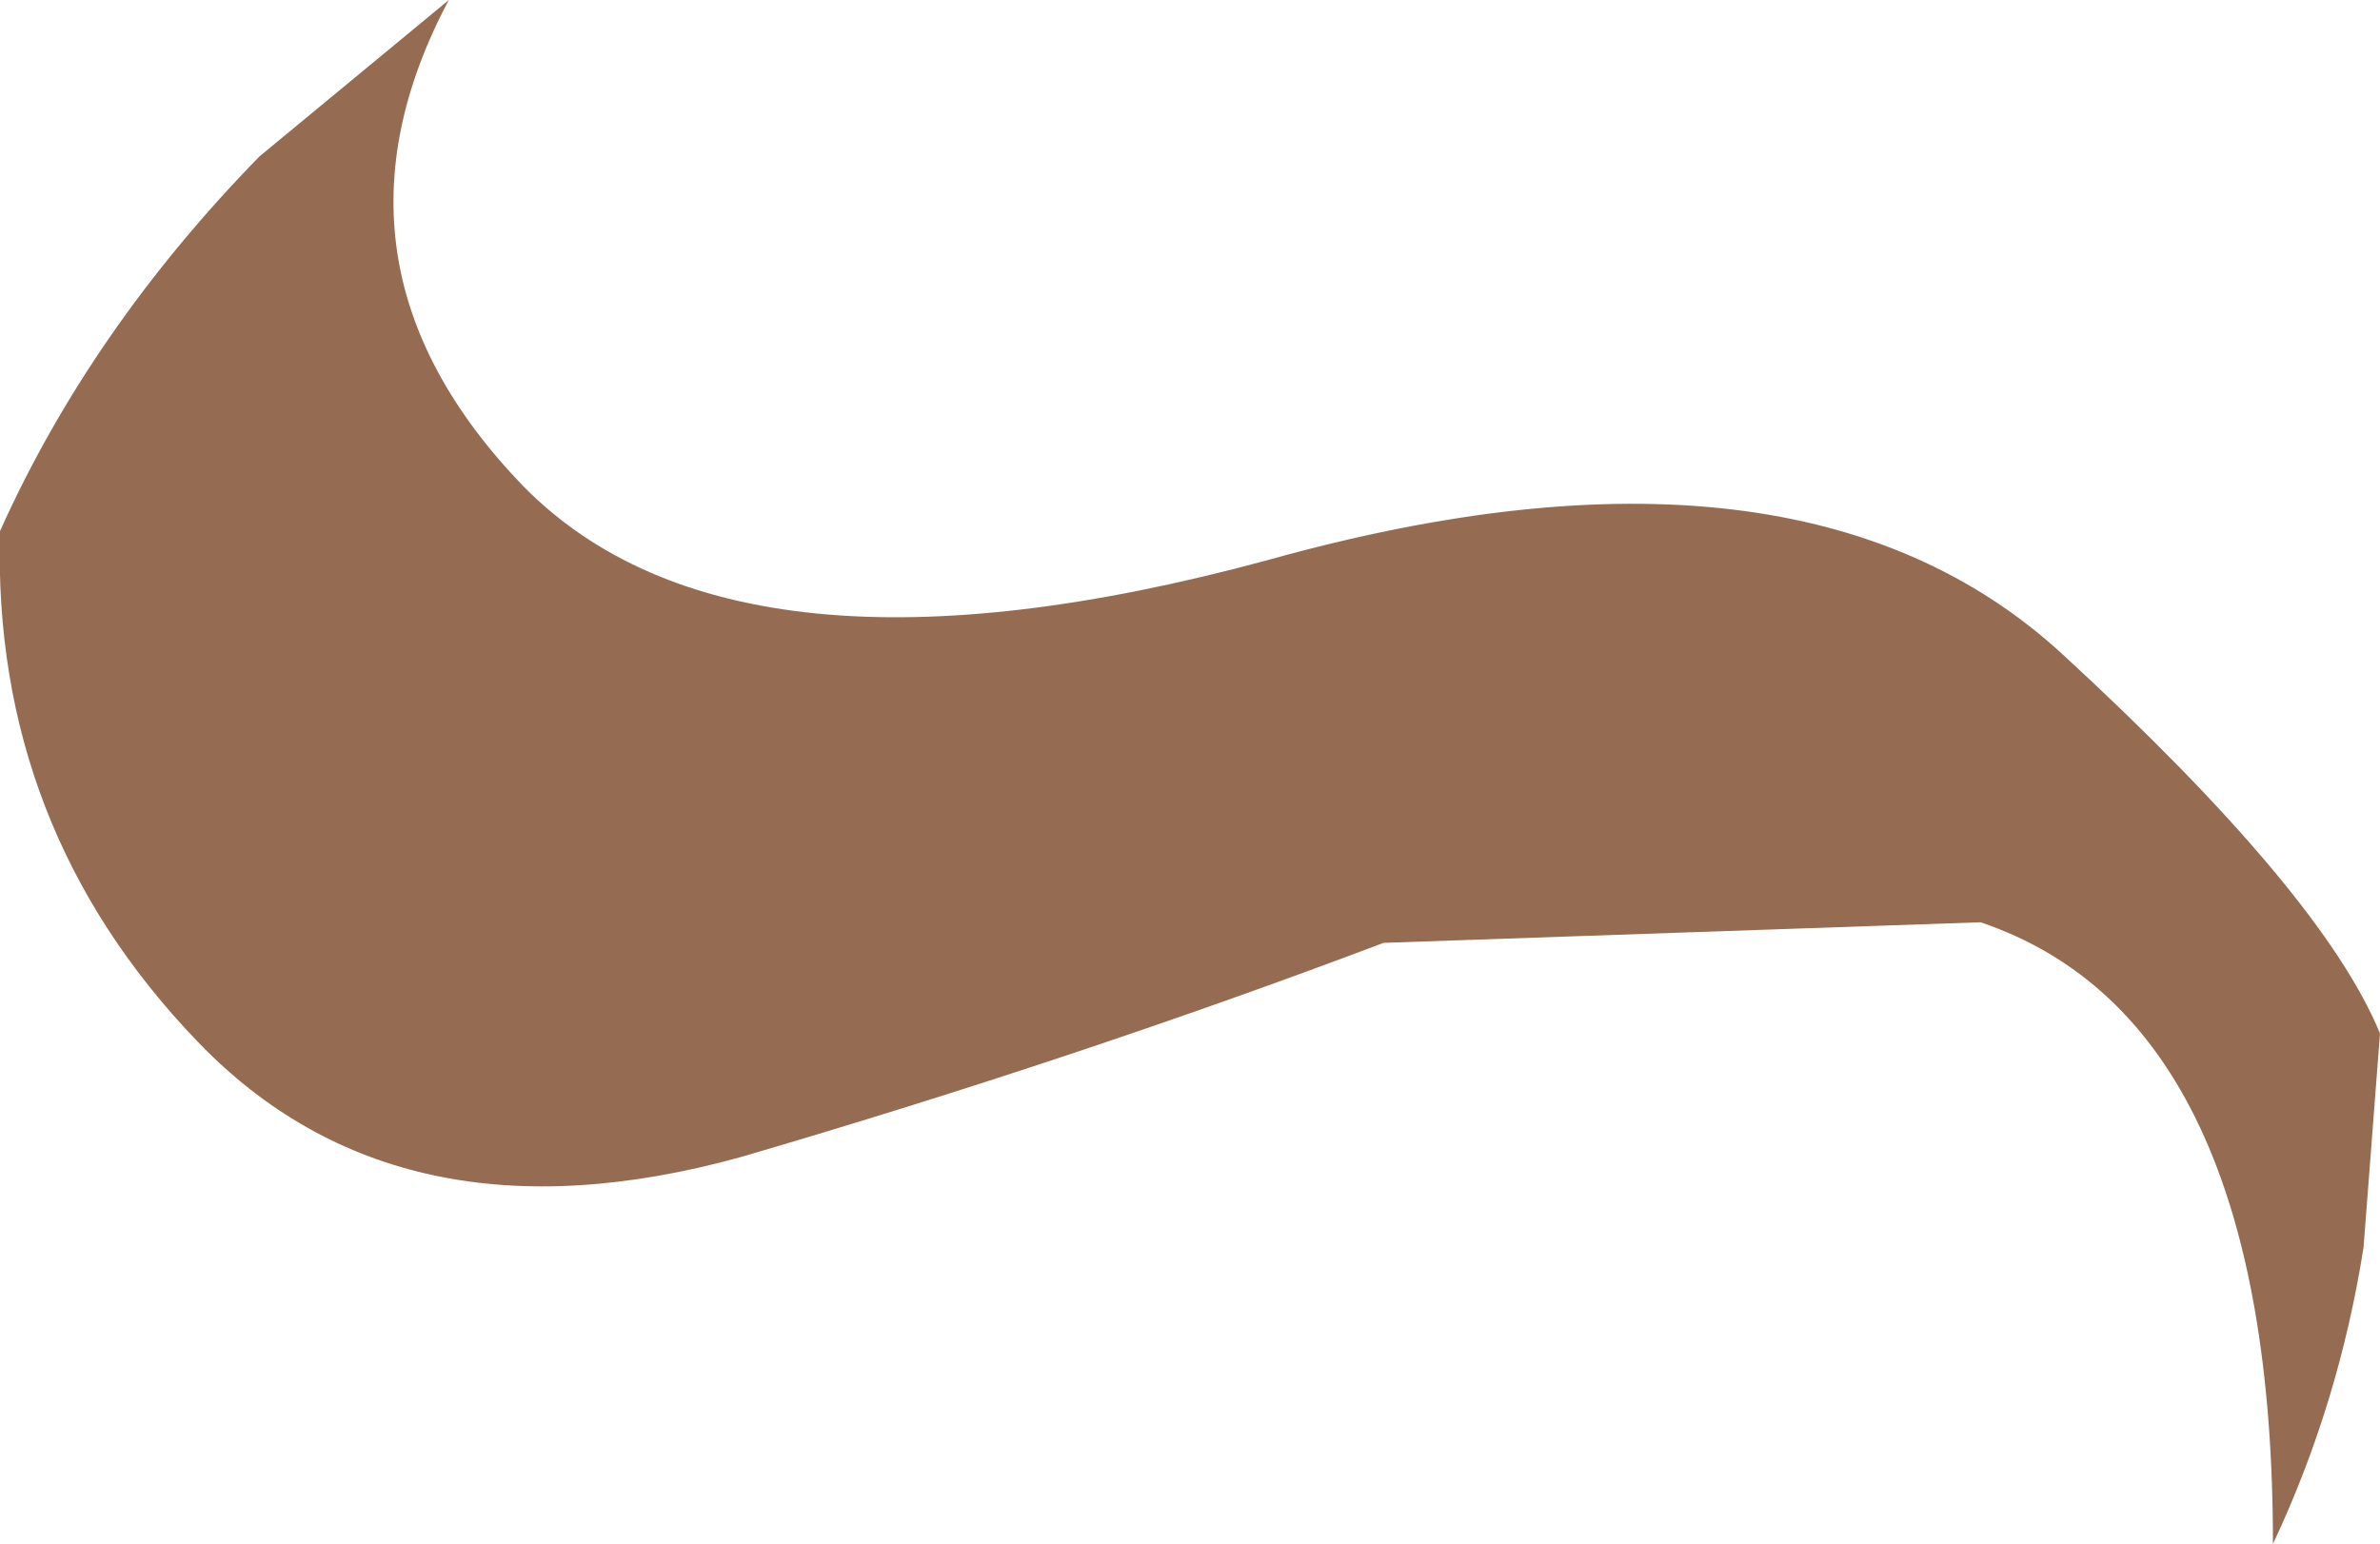 <?xml version="1.0" encoding="UTF-8" standalone="no"?>
<svg xmlns:ffdec="https://www.free-decompiler.com/flash" xmlns:xlink="http://www.w3.org/1999/xlink" ffdec:objectType="shape" height="18.75px" width="28.9px" xmlns="http://www.w3.org/2000/svg">
  <g transform="matrix(1.0, 0.0, 0.0, 1.0, 13.8, 12.6)">
    <path d="M11.25 -4.65 Q14.4 -1.75 15.1 -0.05 L14.9 2.55 Q14.6 4.45 13.8 6.15 13.8 -0.2 10.25 -1.4 L3.0 -1.15 Q-0.7 0.25 -4.8 1.45 -8.95 2.6 -11.4 0.05 -13.9 -2.55 -13.8 -6.15 -12.7 -8.6 -10.65 -10.7 L-8.35 -12.6 Q-10.05 -9.4 -7.45 -6.7 -4.85 -4.05 1.6 -5.8 8.05 -7.6 11.25 -4.65" fill="#956c52" fill-rule="evenodd" stroke="none"/>
  </g>
</svg>

